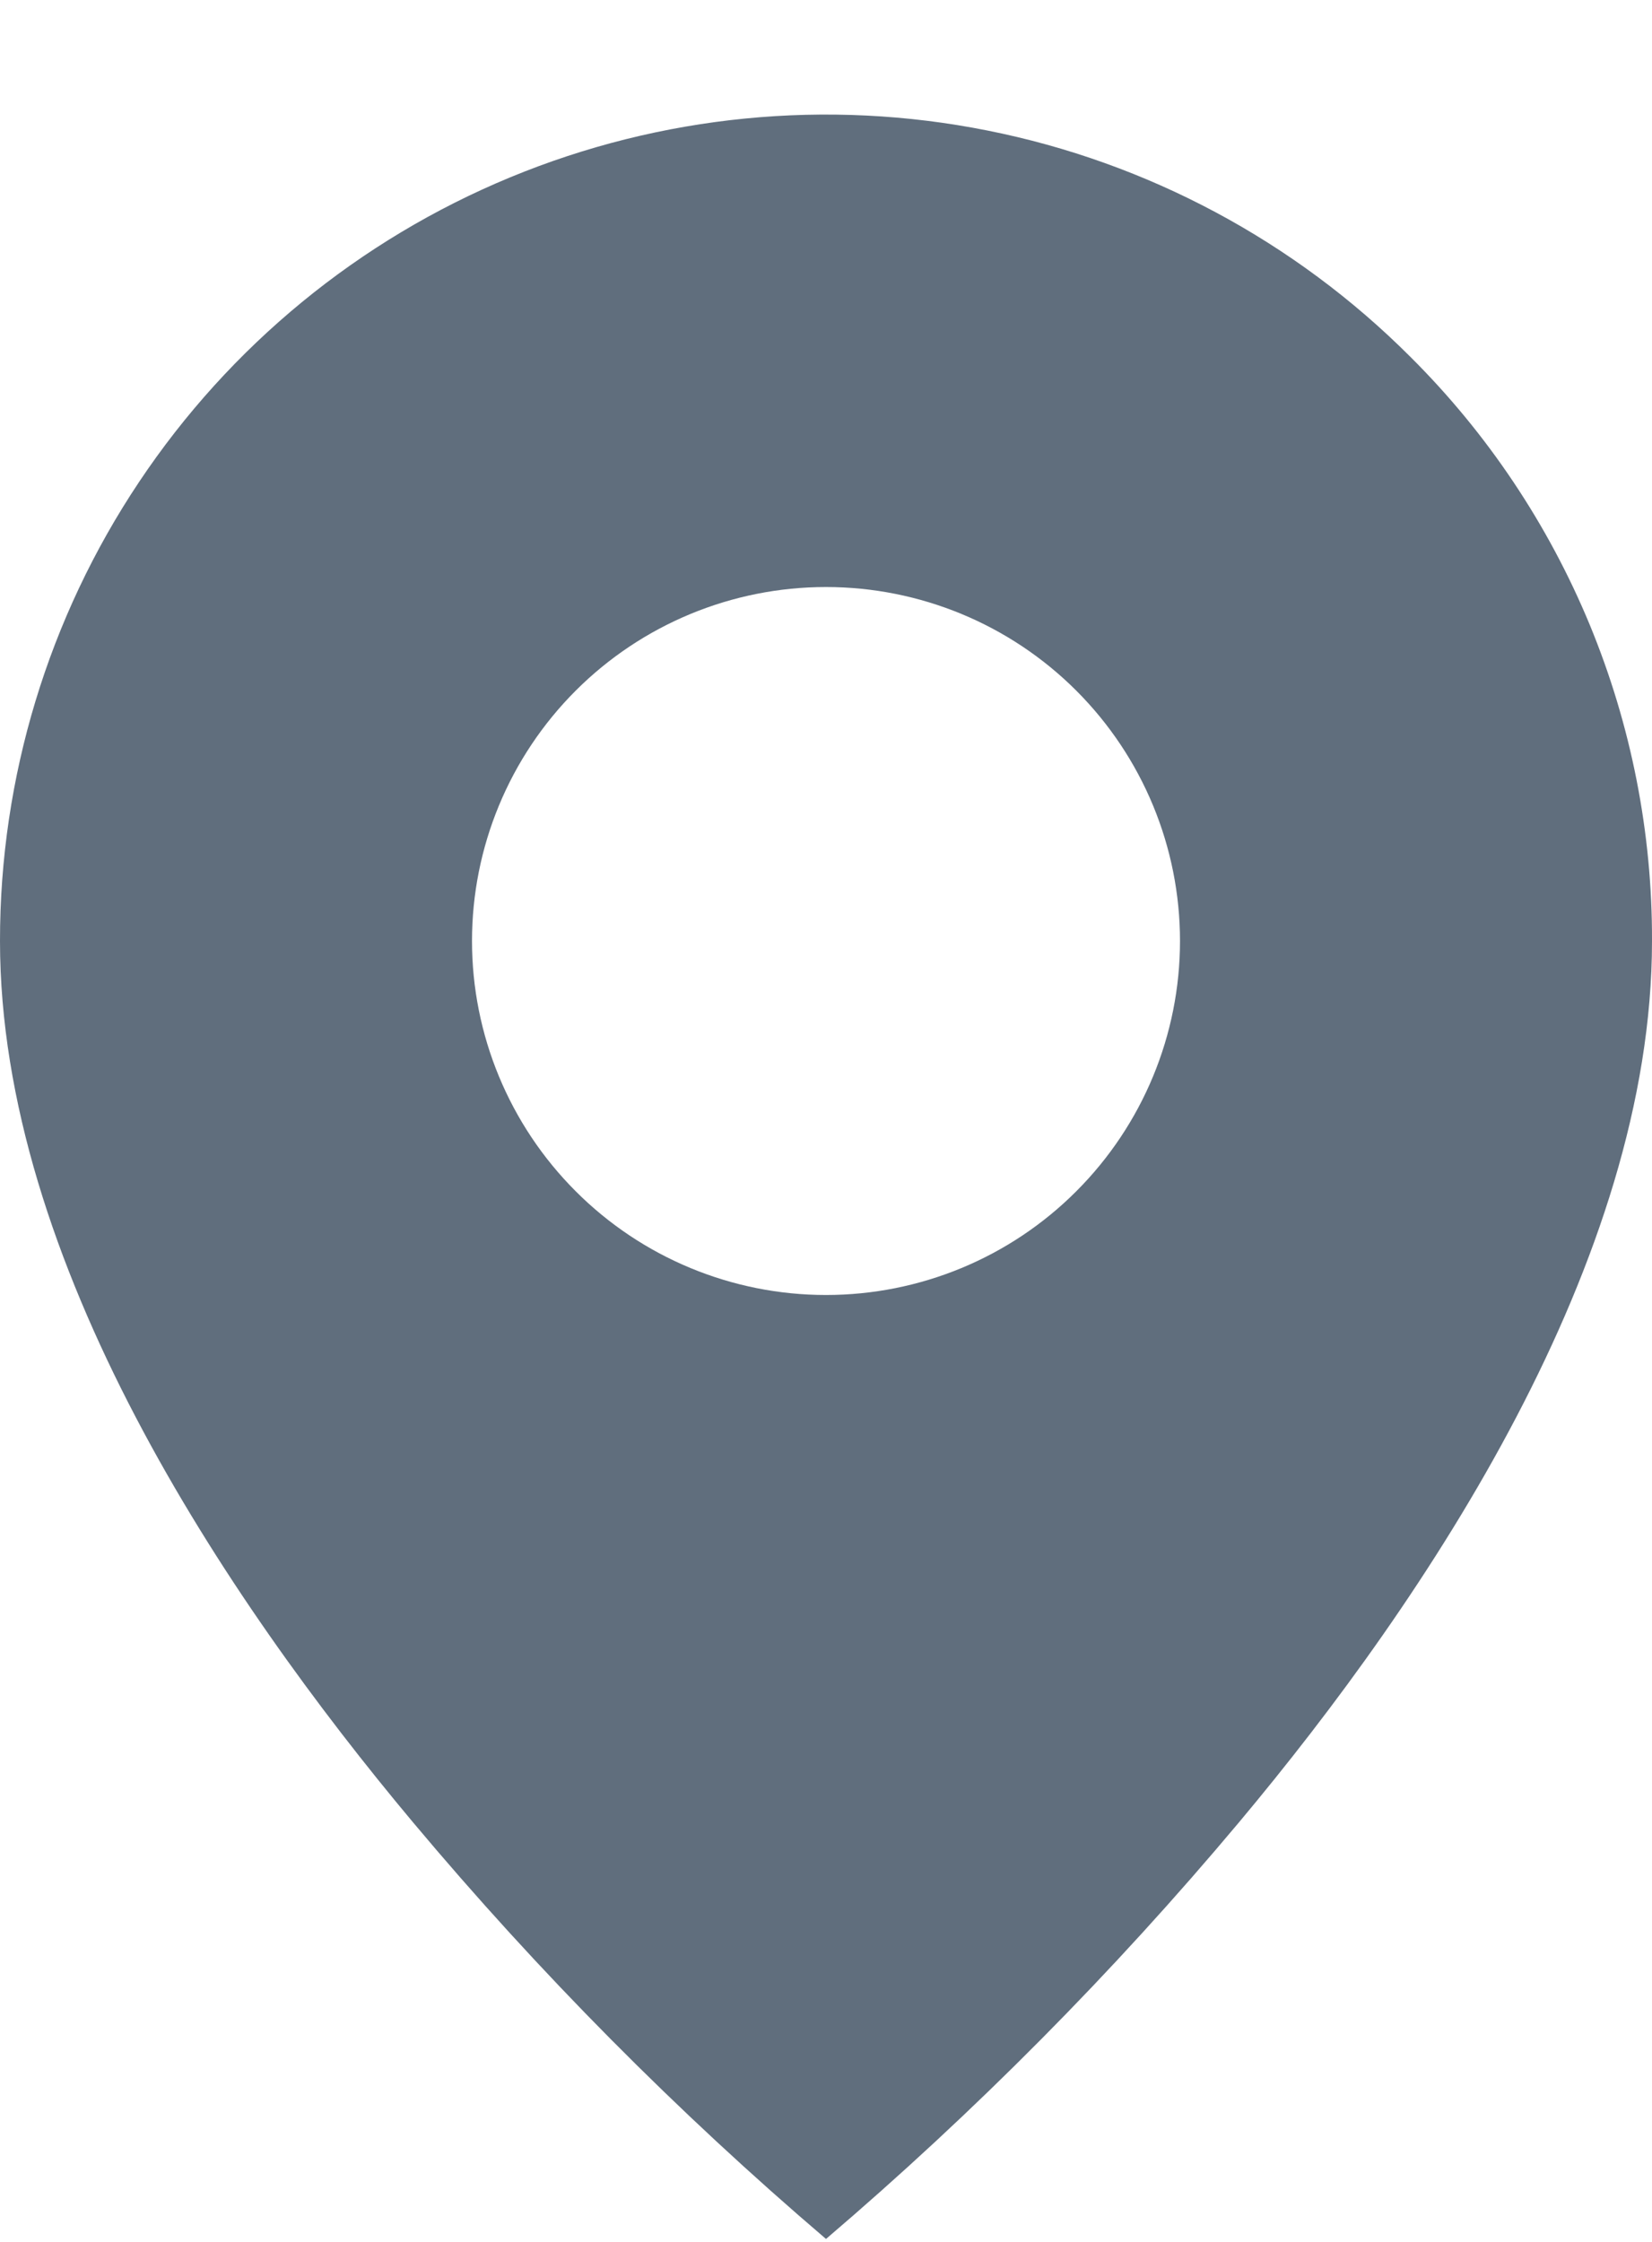 <svg width="14" height="19" viewBox="0 0 14 19" fill="none" xmlns="http://www.w3.org/2000/svg">
<path d="M7 18.975C5.737 17.897 4.566 16.716 3.5 15.444C1.9 13.533 8.78894e-07 10.687 8.78894e-07 7.975C-0.001 6.59 0.41 5.235 1.179 4.084C1.948 2.932 3.041 2.034 4.321 1.504C5.601 0.974 7.009 0.835 8.367 1.106C9.725 1.376 10.973 2.044 11.952 3.024C12.604 3.672 13.12 4.444 13.472 5.294C13.823 6.144 14.003 7.055 14 7.975C14 10.687 12.1 13.533 10.5 15.444C9.434 16.716 8.263 17.897 7 18.975ZM7 4.975C6.204 4.975 5.441 5.291 4.879 5.853C4.316 6.416 4 7.179 4 7.975C4 8.77 4.316 9.533 4.879 10.096C5.441 10.659 6.204 10.975 7 10.975C7.796 10.975 8.559 10.659 9.121 10.096C9.684 9.533 10 8.77 10 7.975C10 7.179 9.684 6.416 9.121 5.853C8.559 5.291 7.796 4.975 7 4.975Z" fill="#606E7D"/>
</svg>
